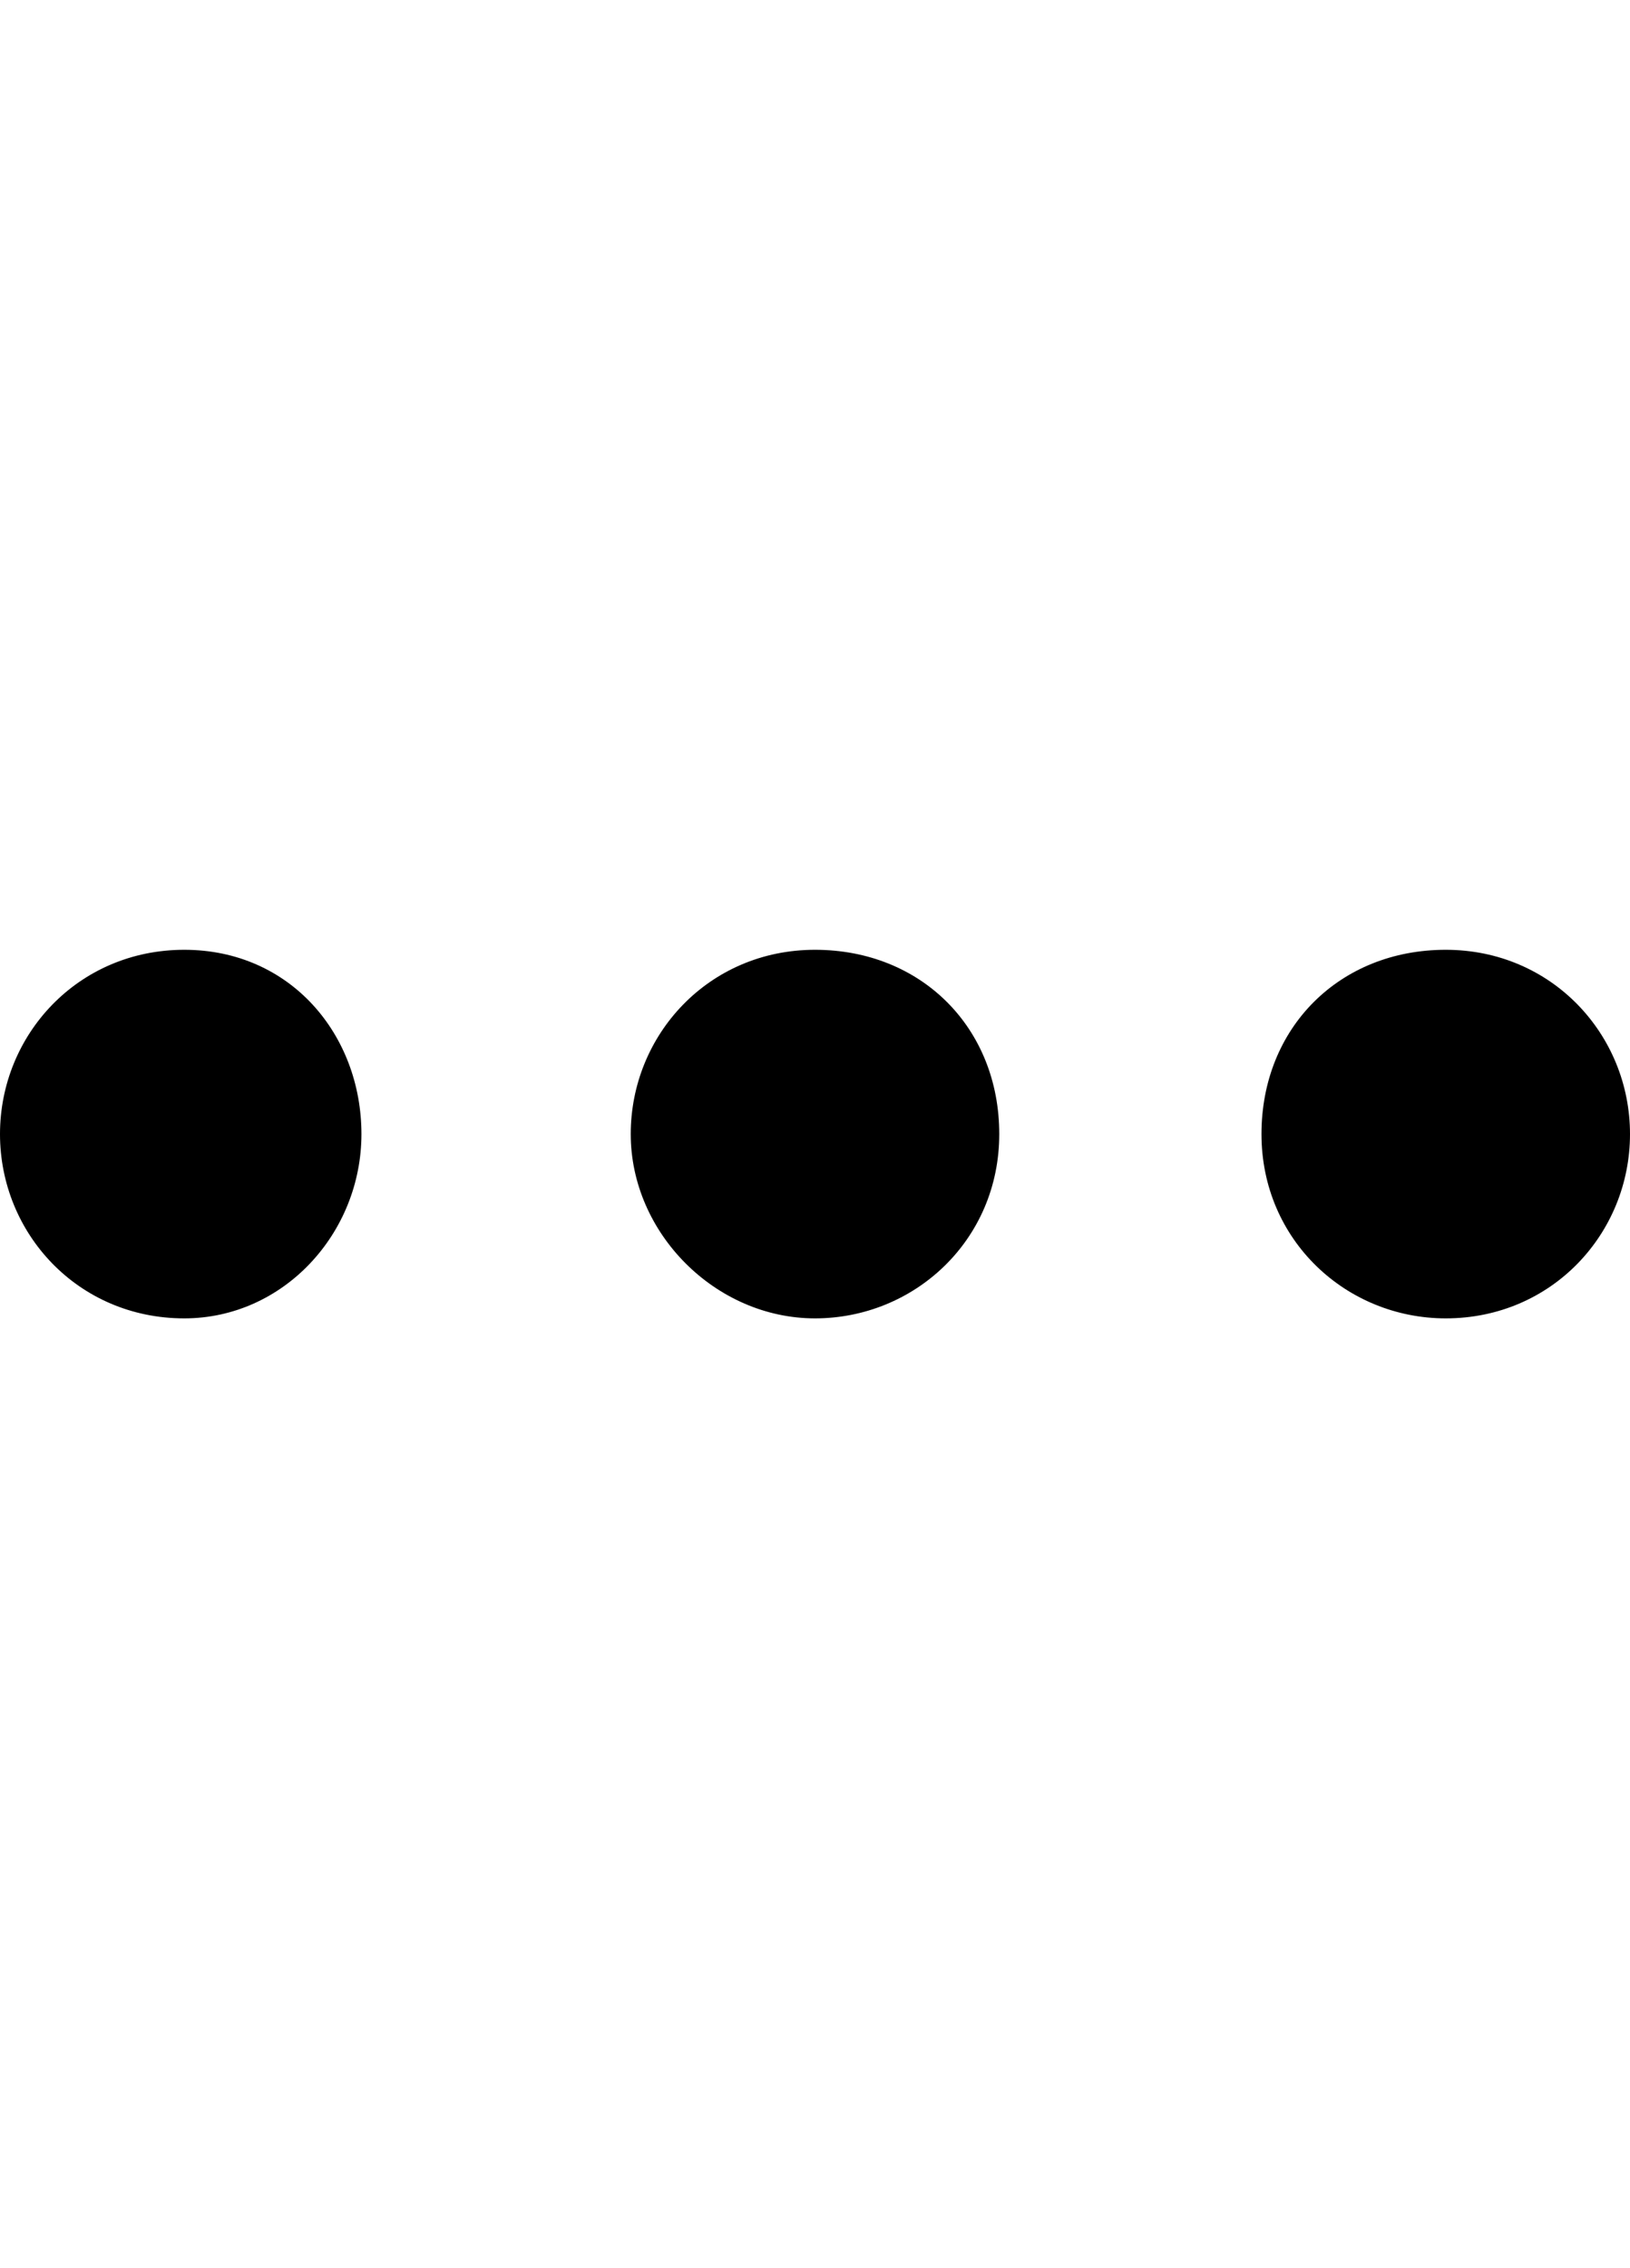 <?xml version="1.0" encoding="utf-8"?>
<!-- Generator: Adobe Illustrator 21.1.0, SVG Export Plug-In . SVG Version: 6.00 Build 0)  -->
<svg version="1.1" id="Layer_1" xmlns="http://www.w3.org/2000/svg" xmlns:xlink="http://www.w3.org/1999/xlink" x="0px" y="0px"
	 width="23px" height="32px" viewBox="0 0 23 32" style="enable-background:new 0 0 23 32;" xml:space="preserve">
<g id="ellipsis-more-large">
	<g id="icon-more-large" transform="translate(3, 10)">
		<path id="Combined-Shape" d="M-0.4,8.6C-1.9,8.6-3,7.4-3,6s1.1-2.6,2.6-2.6S2.1,4.6,2.1,6S1,8.6-0.4,8.6z M8.5,8.6
			C7.1,8.6,5.9,7.4,5.9,6s1.1-2.6,2.6-2.6s2.6,1.1,2.6,2.6S9.9,8.6,8.5,8.6z M17.4,8.6c-1.4,0-2.6-1.1-2.6-2.6s1.1-2.6,2.6-2.6
			C18.9,3.4,20,4.6,20,6S18.9,8.6,17.4,8.6z"/>
	</g>
</g>
</svg>
